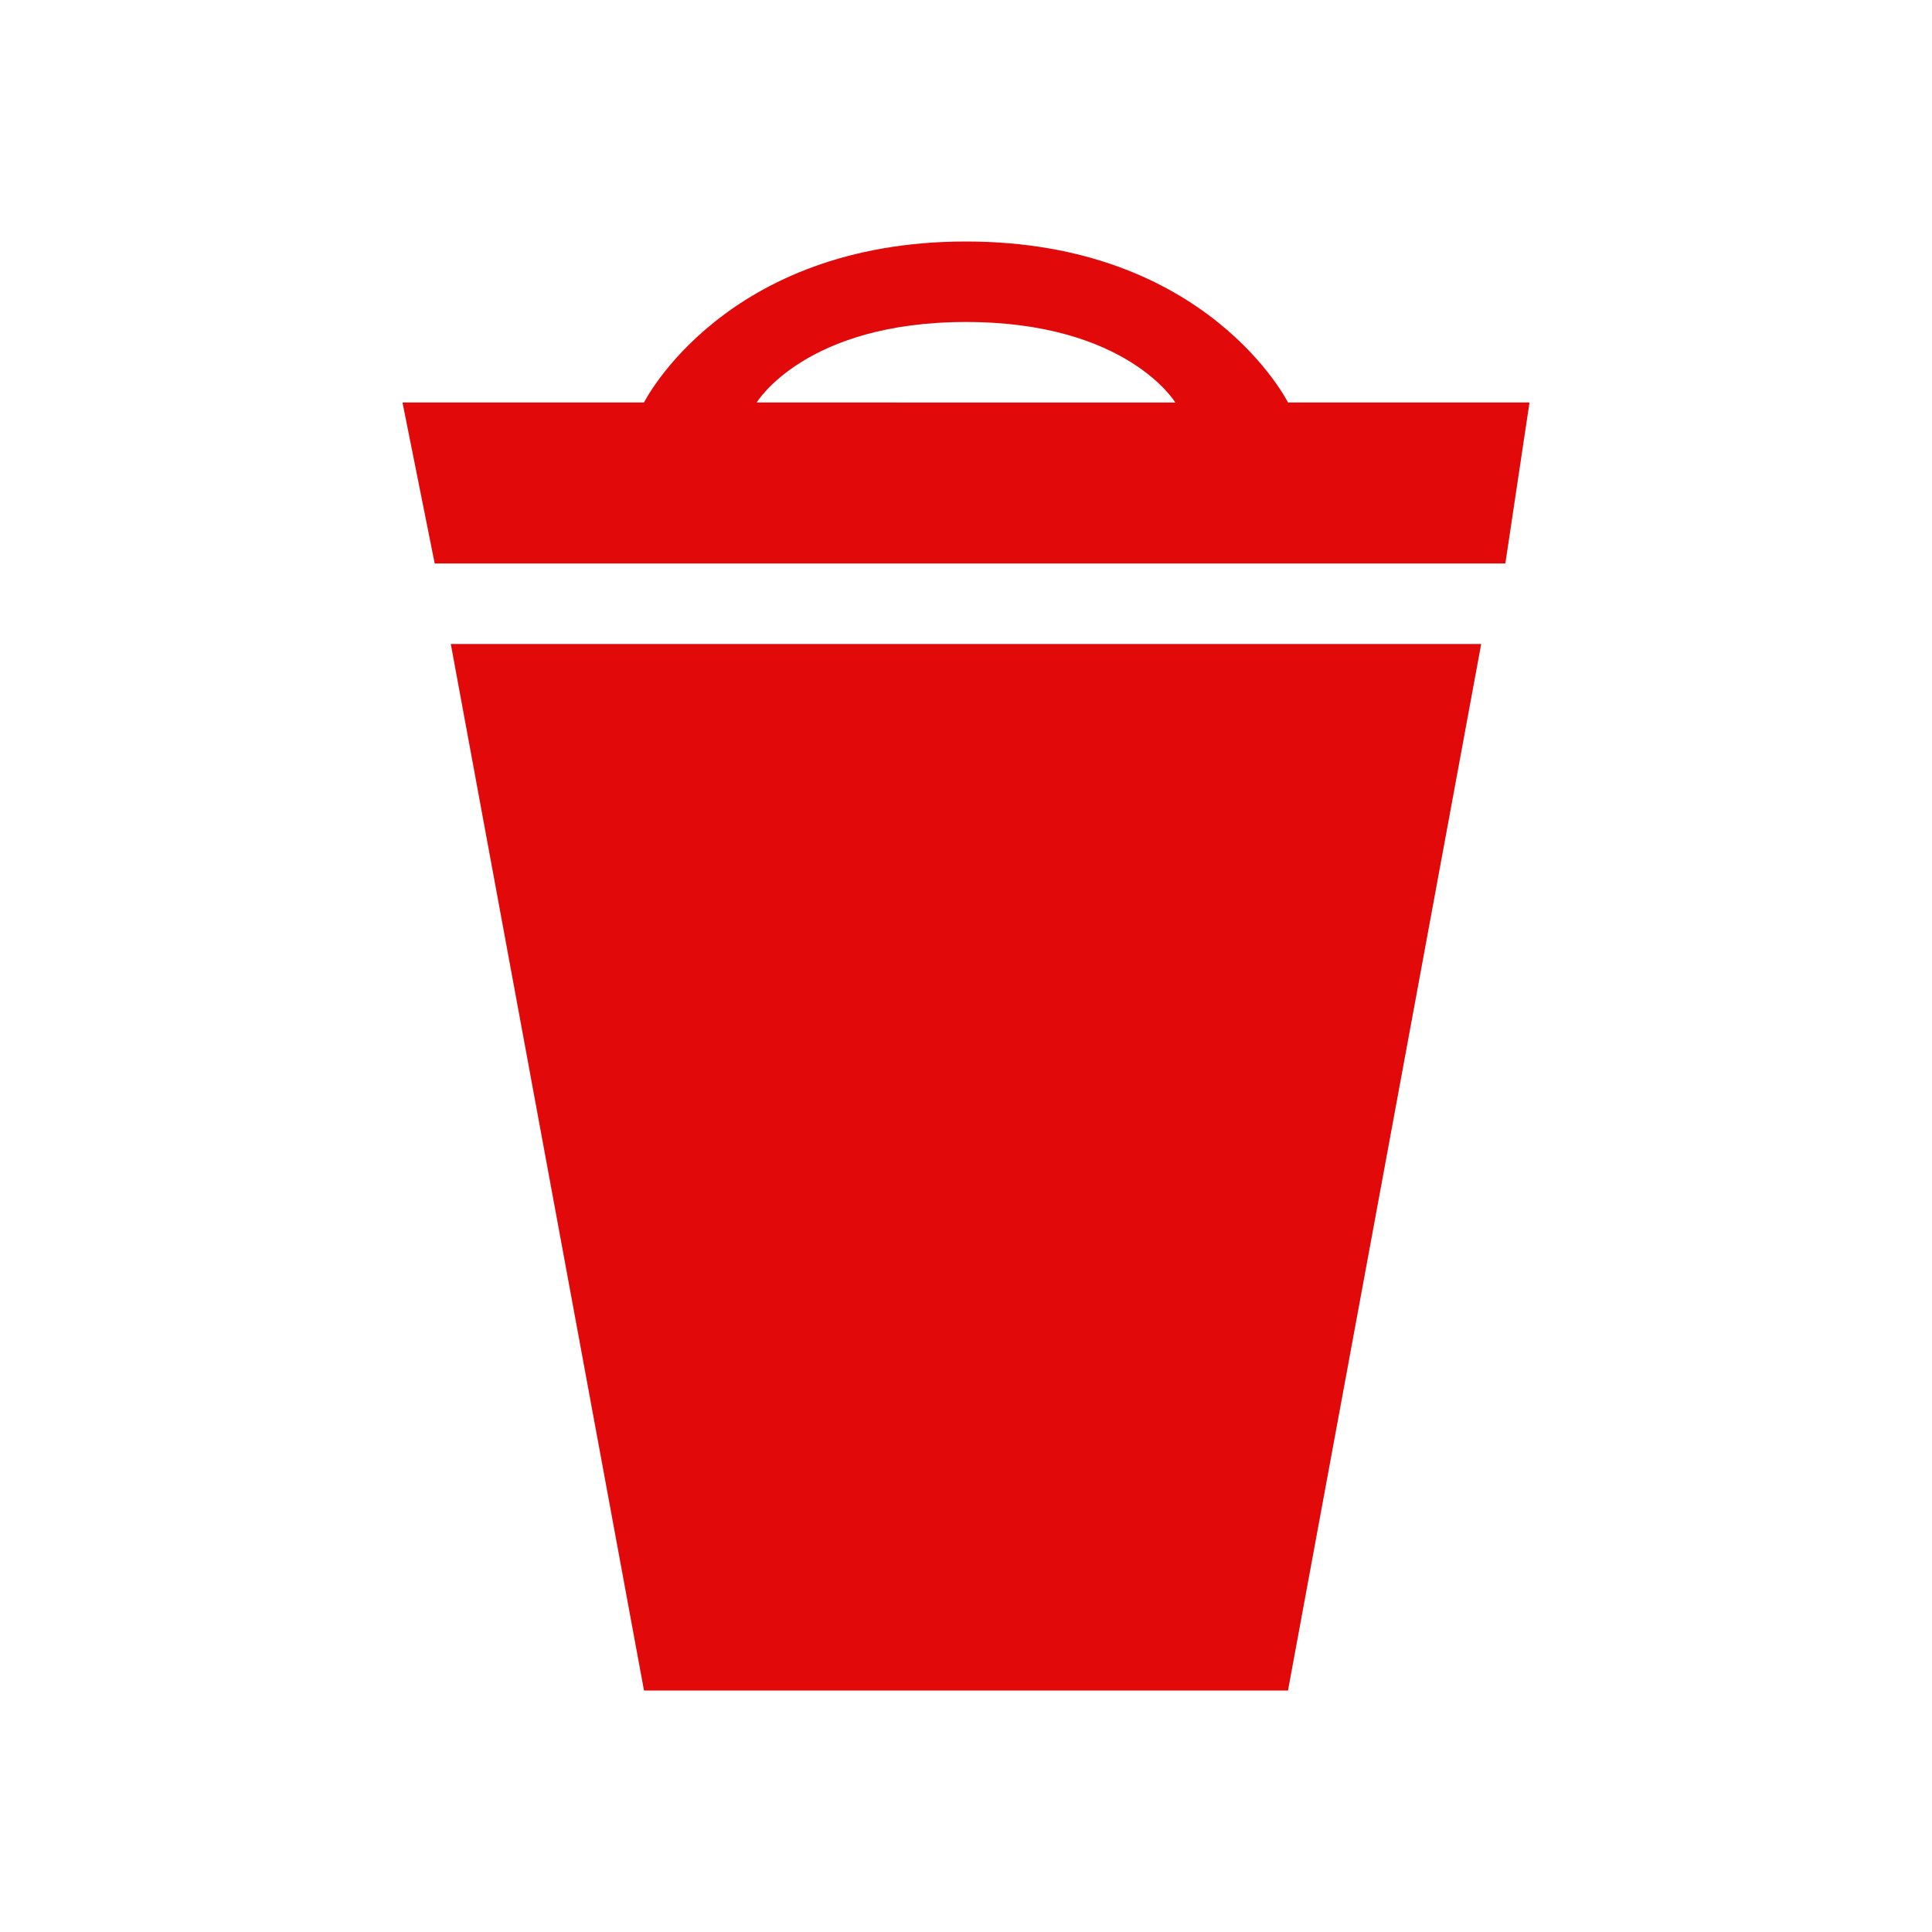 <svg xmlns="http://www.w3.org/2000/svg" viewBox="0 0 24 24"><g fill='#E10909'><path d="M16 5s-1-2-4-2-4 2-4 2H5l.4 2h13.3l.3-2h-3zM9.4 5S10 4 12 4s2.6 1 2.6 1H9.4zM8 21h8l2.4-13H5.6z"></path></g></svg>